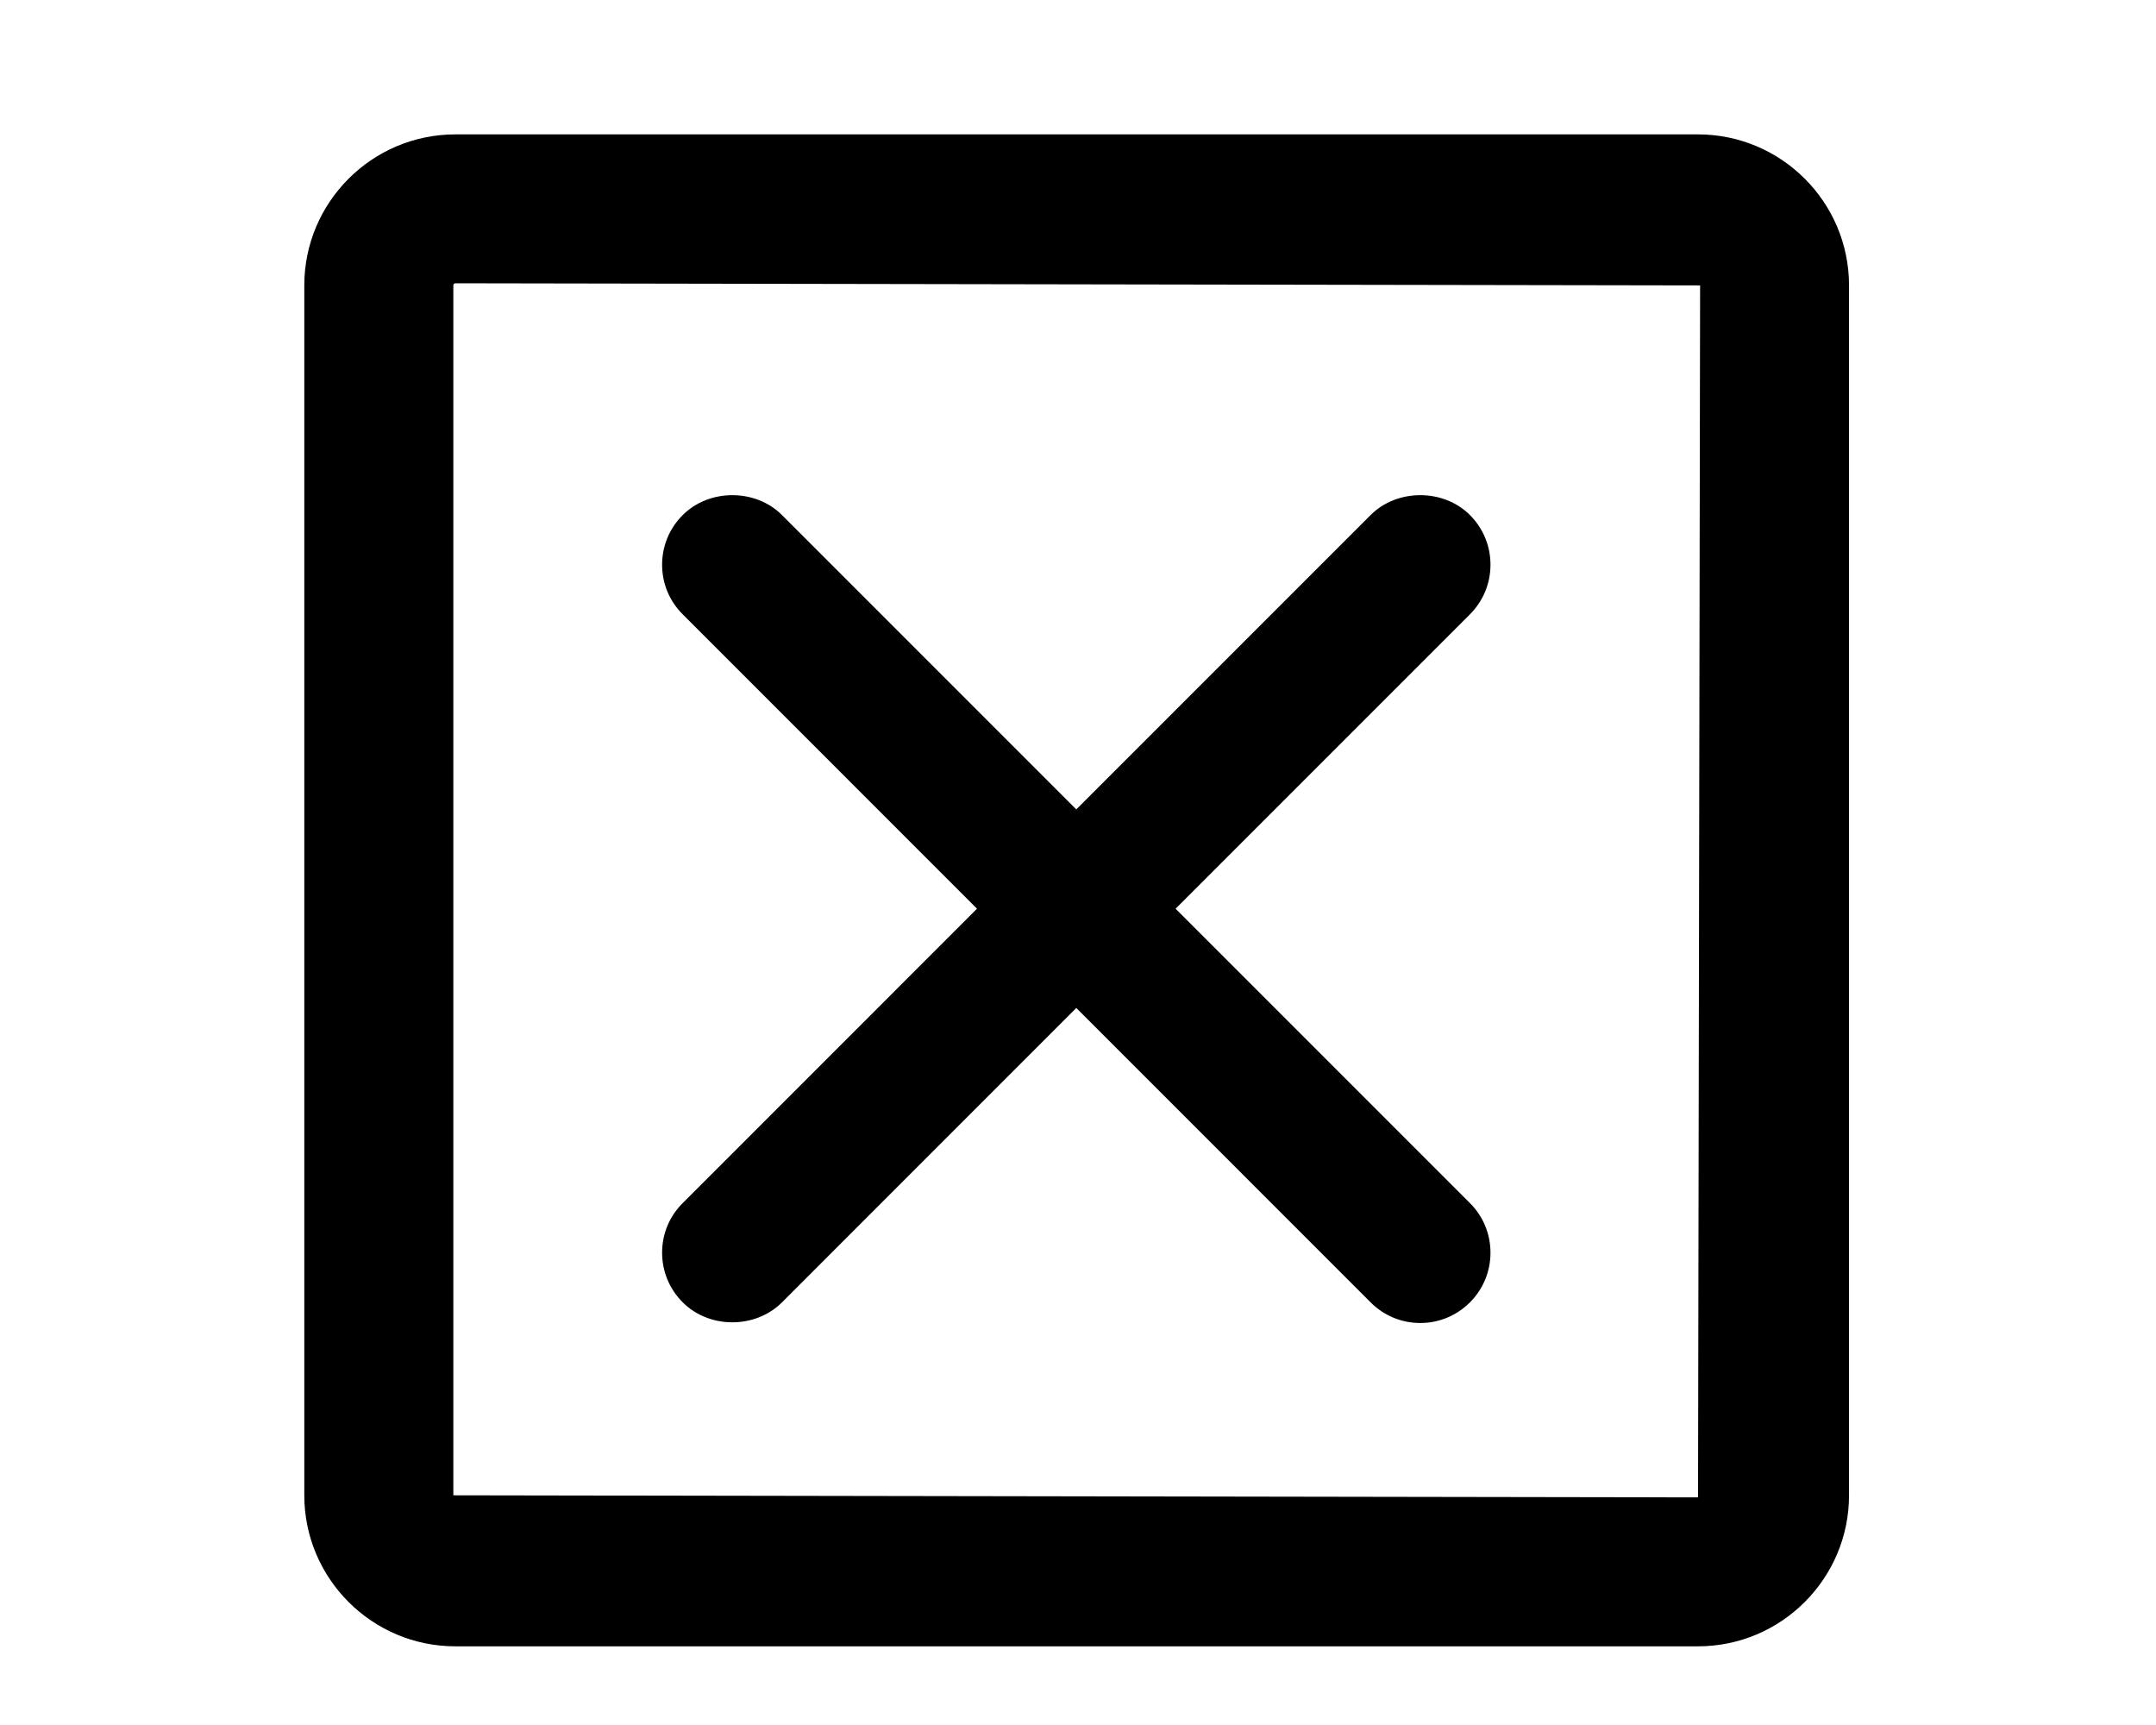 <?xml version="1.0" encoding="utf-8"?>
<!-- Generator: Adobe Illustrator 16.0.1, SVG Export Plug-In . SVG Version: 6.00 Build 0)  -->
<!DOCTYPE svg PUBLIC "-//W3C//DTD SVG 1.1//EN" "http://www.w3.org/Graphics/SVG/1.1/DTD/svg11.dtd">
<svg version="1.1" id="Layer_1" xmlns="http://www.w3.org/2000/svg" xmlns:xlink="http://www.w3.org/1999/xlink" x="0px" y="0px"
	 width="70.866px" height="56.693px" viewBox="0 0 70.866 56.693" enable-background="new 0 0 70.866 56.693" xml:space="preserve">
<g>
	<path d="M55.813,4.417H14.965c-2.734,0-4.963,2.227-4.963,4.963v39.764c0,2.736,2.229,4.963,4.963,4.963h40.848
		c2.736,0,4.963-2.227,4.963-4.963V9.38C60.776,6.644,58.549,4.417,55.813,4.417z M14.901,9.38c0-0.039,0.029-0.07,0.064-0.07
		l40.916,0.07l-0.068,39.832l-40.912-0.068V9.38z"/>
	<path d="M48.991,18.558c0-0.615-0.24-1.195-0.676-1.631c-0.871-0.871-2.391-0.871-3.264,0l-9.674,9.674l-9.674-9.674
		c-0.873-0.871-2.389-0.871-3.262,0c-0.438,0.436-0.678,1.016-0.678,1.633s0.24,1.195,0.678,1.631l9.672,9.674l-9.672,9.674
		c-0.438,0.434-0.678,1.014-0.678,1.631c0,0.615,0.24,1.195,0.678,1.633c0.877,0.875,2.387,0.873,3.262,0l9.674-9.676l9.674,9.676
		c0.438,0.438,1.018,0.678,1.633,0.678c0.613,0,1.193-0.24,1.631-0.678c0.436-0.436,0.676-1.018,0.676-1.631
		c0-0.617-0.24-1.197-0.676-1.633l-9.674-9.674l9.674-9.674C48.75,19.755,48.991,19.175,48.991,18.558z"/>
</g>
</svg>

